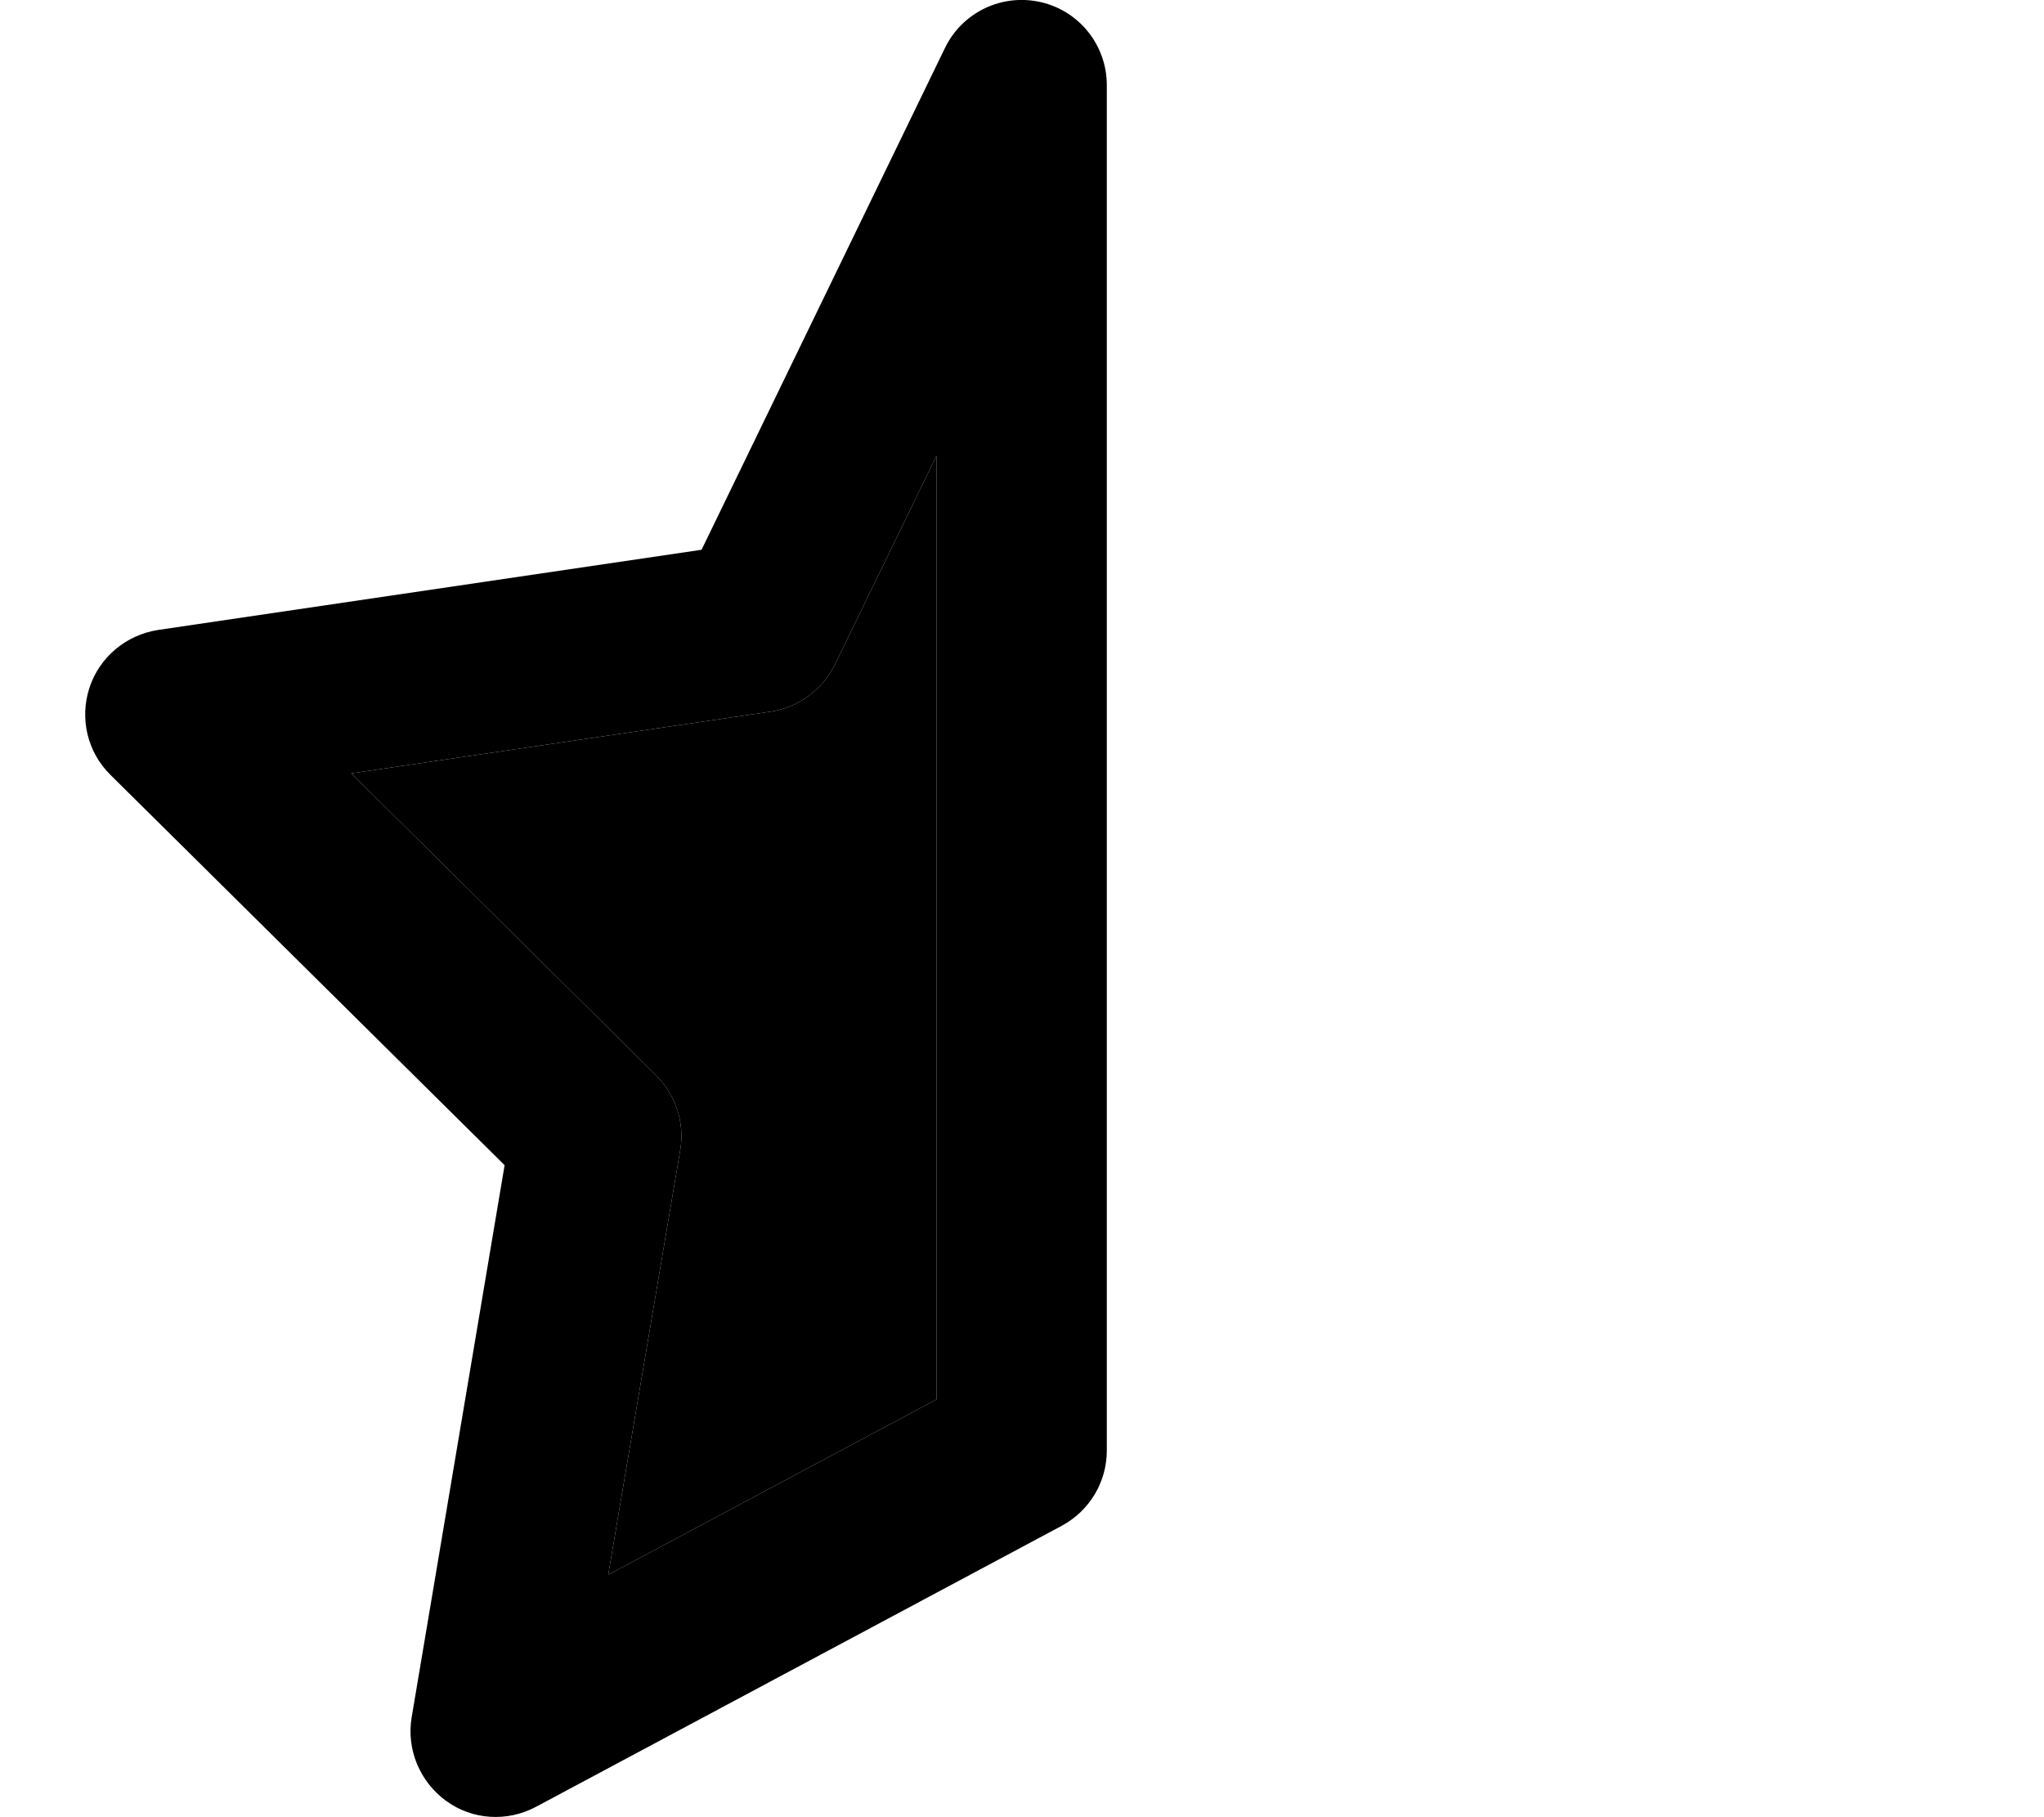 <svg xmlns="http://www.w3.org/2000/svg" viewBox="0 0 576 512"><path class="pr-icon-duotone-secondary" d="M99 217.9L184.9 303c5.5 5.5 8.1 13.3 6.8 21L171.4 443.7l92.5-49.4 0-265.9-28.6 58.8c-3.5 7.1-10.2 12.1-18.1 13.3L99 217.9z"/><path class="pr-icon-duotone-primary" d="M293.3 .6c10.9 2.5 18.6 12.2 18.6 23.4l0 384.7c0 8.9-4.9 17-12.7 21.2L151 509.1c-8.1 4.3-17.9 3.7-25.3-1.7s-11.2-14.5-9.7-23.5l26.2-155.6L31.1 218.3c-6.5-6.4-8.7-15.9-5.9-24.5s10.3-14.9 19.3-16.3l153.2-22.6L266.3 13.5c4.9-10.1 16.1-15.4 27-12.9zM263.9 128.4l-28.6 58.8c-3.5 7.1-10.2 12.1-18.1 13.3L99 217.9 184.9 303c5.5 5.5 8.1 13.3 6.8 21L171.4 443.7l92.5-49.4 0-265.9z"/></svg>